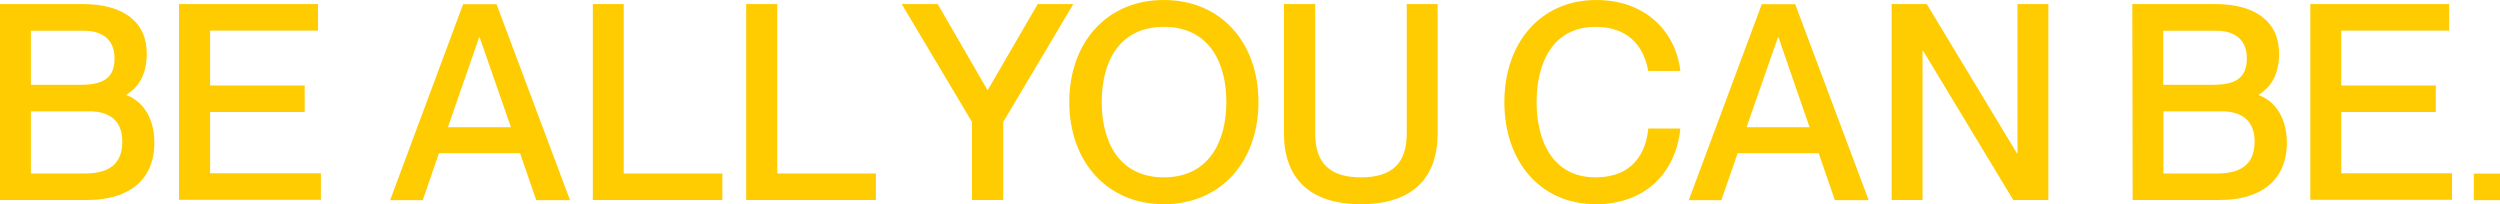 <?xml version="1.0" encoding="utf-8"?>
<!-- Generator: Adobe Illustrator 26.5.0, SVG Export Plug-In . SVG Version: 6.00 Build 0)  -->
<svg version="1.1" id="tagline1" xmlns="http://www.w3.org/2000/svg" xmlns:xlink="http://www.w3.org/1999/xlink" x="0px" y="0px"
	 viewBox="0 0 1480.2 120.9" style="enable-background:new 0 0 1480.2 120.9;" xml:space="preserve">
<style type="text/css">
	.st0{fill:#FFCC01;}
</style>
<path class="st0" d="M0,2.4h49.2c23.9,0,37.7,10.7,37.7,29.2c0,14.4-6.3,20.8-12,24.5v0.3c7.3,2.4,16.5,10.9,16.5,28.1
	c0,22.2-15.4,33.9-39.4,33.9H0V2.4z M67.8,34.4c0-10.2-6.3-16.2-18.2-16.2H18.3v32h30C62.8,50.1,67.9,44.8,67.8,34.4L67.8,34.4z
	 M72.4,83.7c0-12.2-7.5-17.8-19.6-17.8H18.3v36.8h32.1C67.4,102.7,72.4,94.6,72.4,83.7L72.4,83.7z M106,2.4h82.3v15.7h-63.9v32.5h56
	v15.7h-56v36.3h65.6v15.7H106V2.4z M307.9,90.7h-48l-9.6,27.8h-19.3l43.2-116h19.8l43.5,116h-20L307.9,90.7L307.9,90.7z M265.2,75.3
	h37.3L284,22.1h-0.3L265.2,75.3L265.2,75.3z M351,2.4h18.3v100.3h58.4v15.7H351V2.4z M441.9,2.4h18.3v100.3h58.4v15.7h-76.8V2.4z
	 M575.5,72.2L533.9,2.4h21.3l29.4,50.8h0.3l29.5-50.8h21.1L594,72.2v46.2h-18.5V72.2z M633.1,60.4c0-34.9,21.9-60.4,56-60.4
	s56,25.5,56,60.4s-21.9,60.5-56,60.5S633.1,95.2,633.1,60.4z M726.1,60.4c0-23.7-10.5-44.5-37-44.5s-36.8,20.8-36.8,44.5
	s10.4,44.6,36.8,44.6S726.1,84.1,726.1,60.4z M760.2,79V2.4h18.5V79c0,17.8,8.9,26,27.1,26s27.1-8.1,27.1-26V2.4h18.3V79
	c0,25-13.5,41.9-45.4,41.9S760.2,104,760.2,79L760.2,79z M890.7,60.5c0-35,21.3-60.5,54.4-60.5c29.2,0,47.1,18.7,49.8,42h-19
	c-2.1-11.5-9.2-26.1-31.2-26.1c-25.5,0-34.9,21.6-34.9,44.5s9.4,44.6,34.9,44.6c22.1,0,29.9-14.6,31.2-28.9h19
	c-2.6,26-20.6,44.8-50,44.8C911.8,120.9,890.7,95.4,890.7,60.5z M1076.8,90.7h-48l-9.6,27.8h-19.3l43.2-116h19.8l43.5,116h-20
	L1076.8,90.7L1076.8,90.7z M1034.1,75.3h37.3L1053,22.1h-0.3L1034.1,75.3z M1120,2.4h20.8l53.4,88.4h0.3V2.4h18.3v116H1192
	L1138.6,30h-0.3v88.4H1120V2.4z M1262.5,2.4h49.2c23.9,0,37.7,10.7,37.7,29.2c0,14.4-6.3,20.8-12,24.5v0.3
	c7.3,2.4,16.6,10.9,16.6,28.1c0,22.2-15.4,33.9-39.4,33.9h-51.9L1262.5,2.4L1262.5,2.4z M1330.3,34.4c0-10.2-6.3-16.2-18.2-16.2
	h-31.3v32h30C1325.3,50.1,1330.3,44.8,1330.3,34.4L1330.3,34.4z M1334.9,83.7c0-12.2-7.5-17.8-19.6-17.8h-34.4v36.8h32.1
	C1329.8,102.7,1334.9,94.6,1334.9,83.7z M1367.8,2.4h82.3v15.7h-63.9v32.5h56v15.7h-56v36.3h65.6v15.7h-83.9V2.4z M1464.7,102.8
	h15.6v15.7h-15.6V102.8z"/>
</svg>
